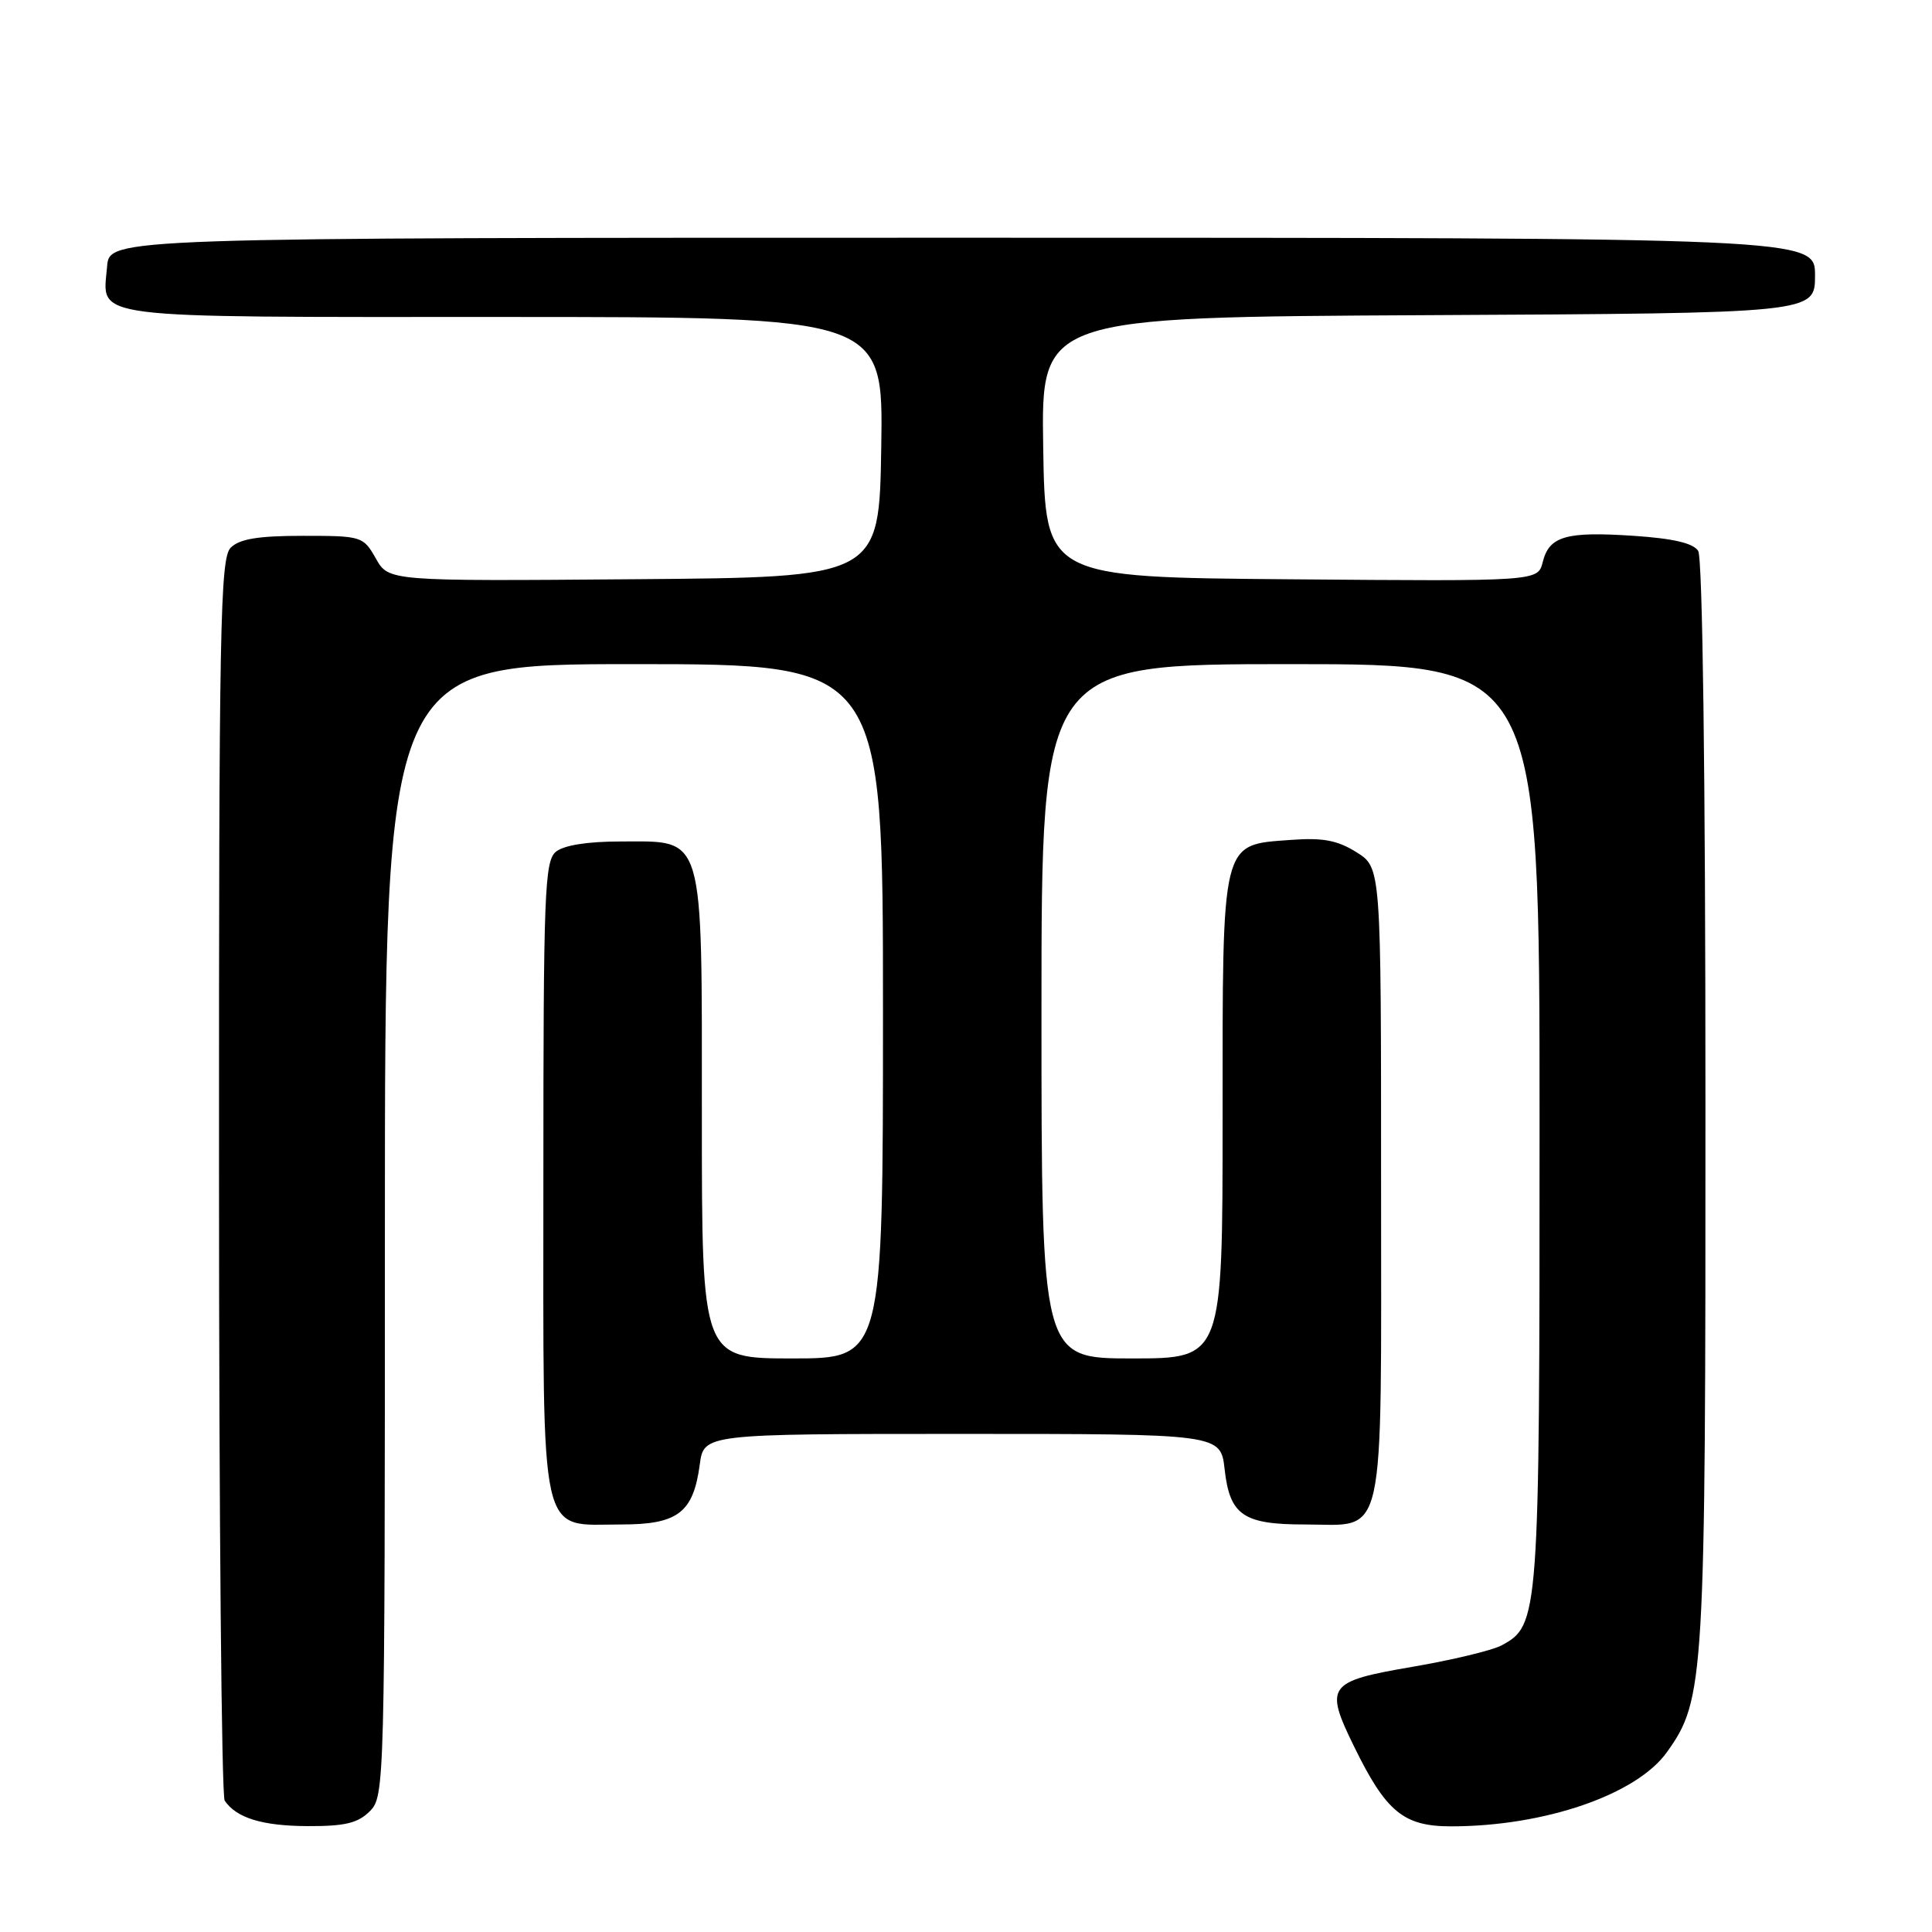 <?xml version="1.0" encoding="UTF-8" standalone="no"?>
<!DOCTYPE svg PUBLIC "-//W3C//DTD SVG 1.1//EN" "http://www.w3.org/Graphics/SVG/1.1/DTD/svg11.dtd" >
<svg xmlns="http://www.w3.org/2000/svg" xmlns:xlink="http://www.w3.org/1999/xlink" version="1.1" viewBox="0 0 256 256">
 <g >
 <path fill="currentColor"
d=" M 49.00 240.00 C 50.96 238.04 51.00 236.67 51.00 163.00 C 51.00 88.00 51.00 88.00 84.00 88.00 C 117.00 88.00 117.00 88.00 117.00 134.00 C 117.00 180.00 117.00 180.00 105.00 180.00 C 93.00 180.00 93.00 180.00 93.00 148.11 C 93.00 109.92 93.46 111.50 82.24 111.50 C 77.83 111.50 74.70 112.00 73.65 112.87 C 72.16 114.11 72.00 118.39 72.00 156.12 C 72.00 205.07 71.31 202.00 82.35 202.00 C 89.82 202.00 91.86 200.44 92.72 194.08 C 93.26 190.00 93.26 190.00 127.50 190.00 C 161.74 190.00 161.74 190.00 162.27 194.69 C 162.95 200.77 164.74 202.00 172.86 202.00 C 183.76 202.00 183.00 205.41 183.00 156.83 C 183.00 114.97 183.00 114.97 179.75 112.93 C 177.22 111.34 175.29 110.98 171.08 111.29 C 161.74 111.98 162.00 110.93 162.00 148.11 C 162.00 180.00 162.00 180.00 150.00 180.00 C 138.00 180.00 138.00 180.00 138.00 134.00 C 138.00 88.00 138.00 88.00 171.00 88.00 C 204.00 88.00 204.00 88.00 204.00 149.03 C 204.00 214.56 203.94 215.36 198.93 218.04 C 197.70 218.69 192.38 219.97 187.11 220.87 C 175.90 222.79 175.48 223.37 179.42 231.42 C 183.66 240.09 185.98 242.00 192.27 242.00 C 204.67 242.00 216.87 237.80 220.89 232.15 C 225.86 225.18 226.00 222.77 225.98 146.04 C 225.98 102.74 225.60 73.91 225.02 73.00 C 224.37 71.97 221.71 71.35 216.48 71.00 C 207.50 70.40 205.28 71.04 204.42 74.47 C 203.78 77.03 203.78 77.03 171.14 76.76 C 138.50 76.50 138.50 76.50 138.23 59.26 C 137.95 42.02 137.95 42.02 189.23 41.76 C 240.50 41.50 240.50 41.50 240.50 36.50 C 240.50 31.50 240.50 31.50 127.50 31.50 C 14.50 31.50 14.50 31.50 14.19 35.32 C 13.61 42.36 10.75 42.00 66.65 42.00 C 117.05 42.00 117.05 42.00 116.77 59.25 C 116.50 76.50 116.50 76.50 84.00 76.75 C 51.50 77.01 51.50 77.01 49.80 74.00 C 48.13 71.06 47.94 71.00 40.12 71.00 C 34.20 71.00 31.74 71.41 30.57 72.57 C 29.17 73.97 29.00 82.89 29.02 155.82 C 29.02 200.74 29.36 237.99 29.77 238.59 C 31.32 240.89 34.74 241.94 40.75 241.97 C 45.69 241.99 47.42 241.58 49.00 240.00 Z "/>
</g>
</svg>